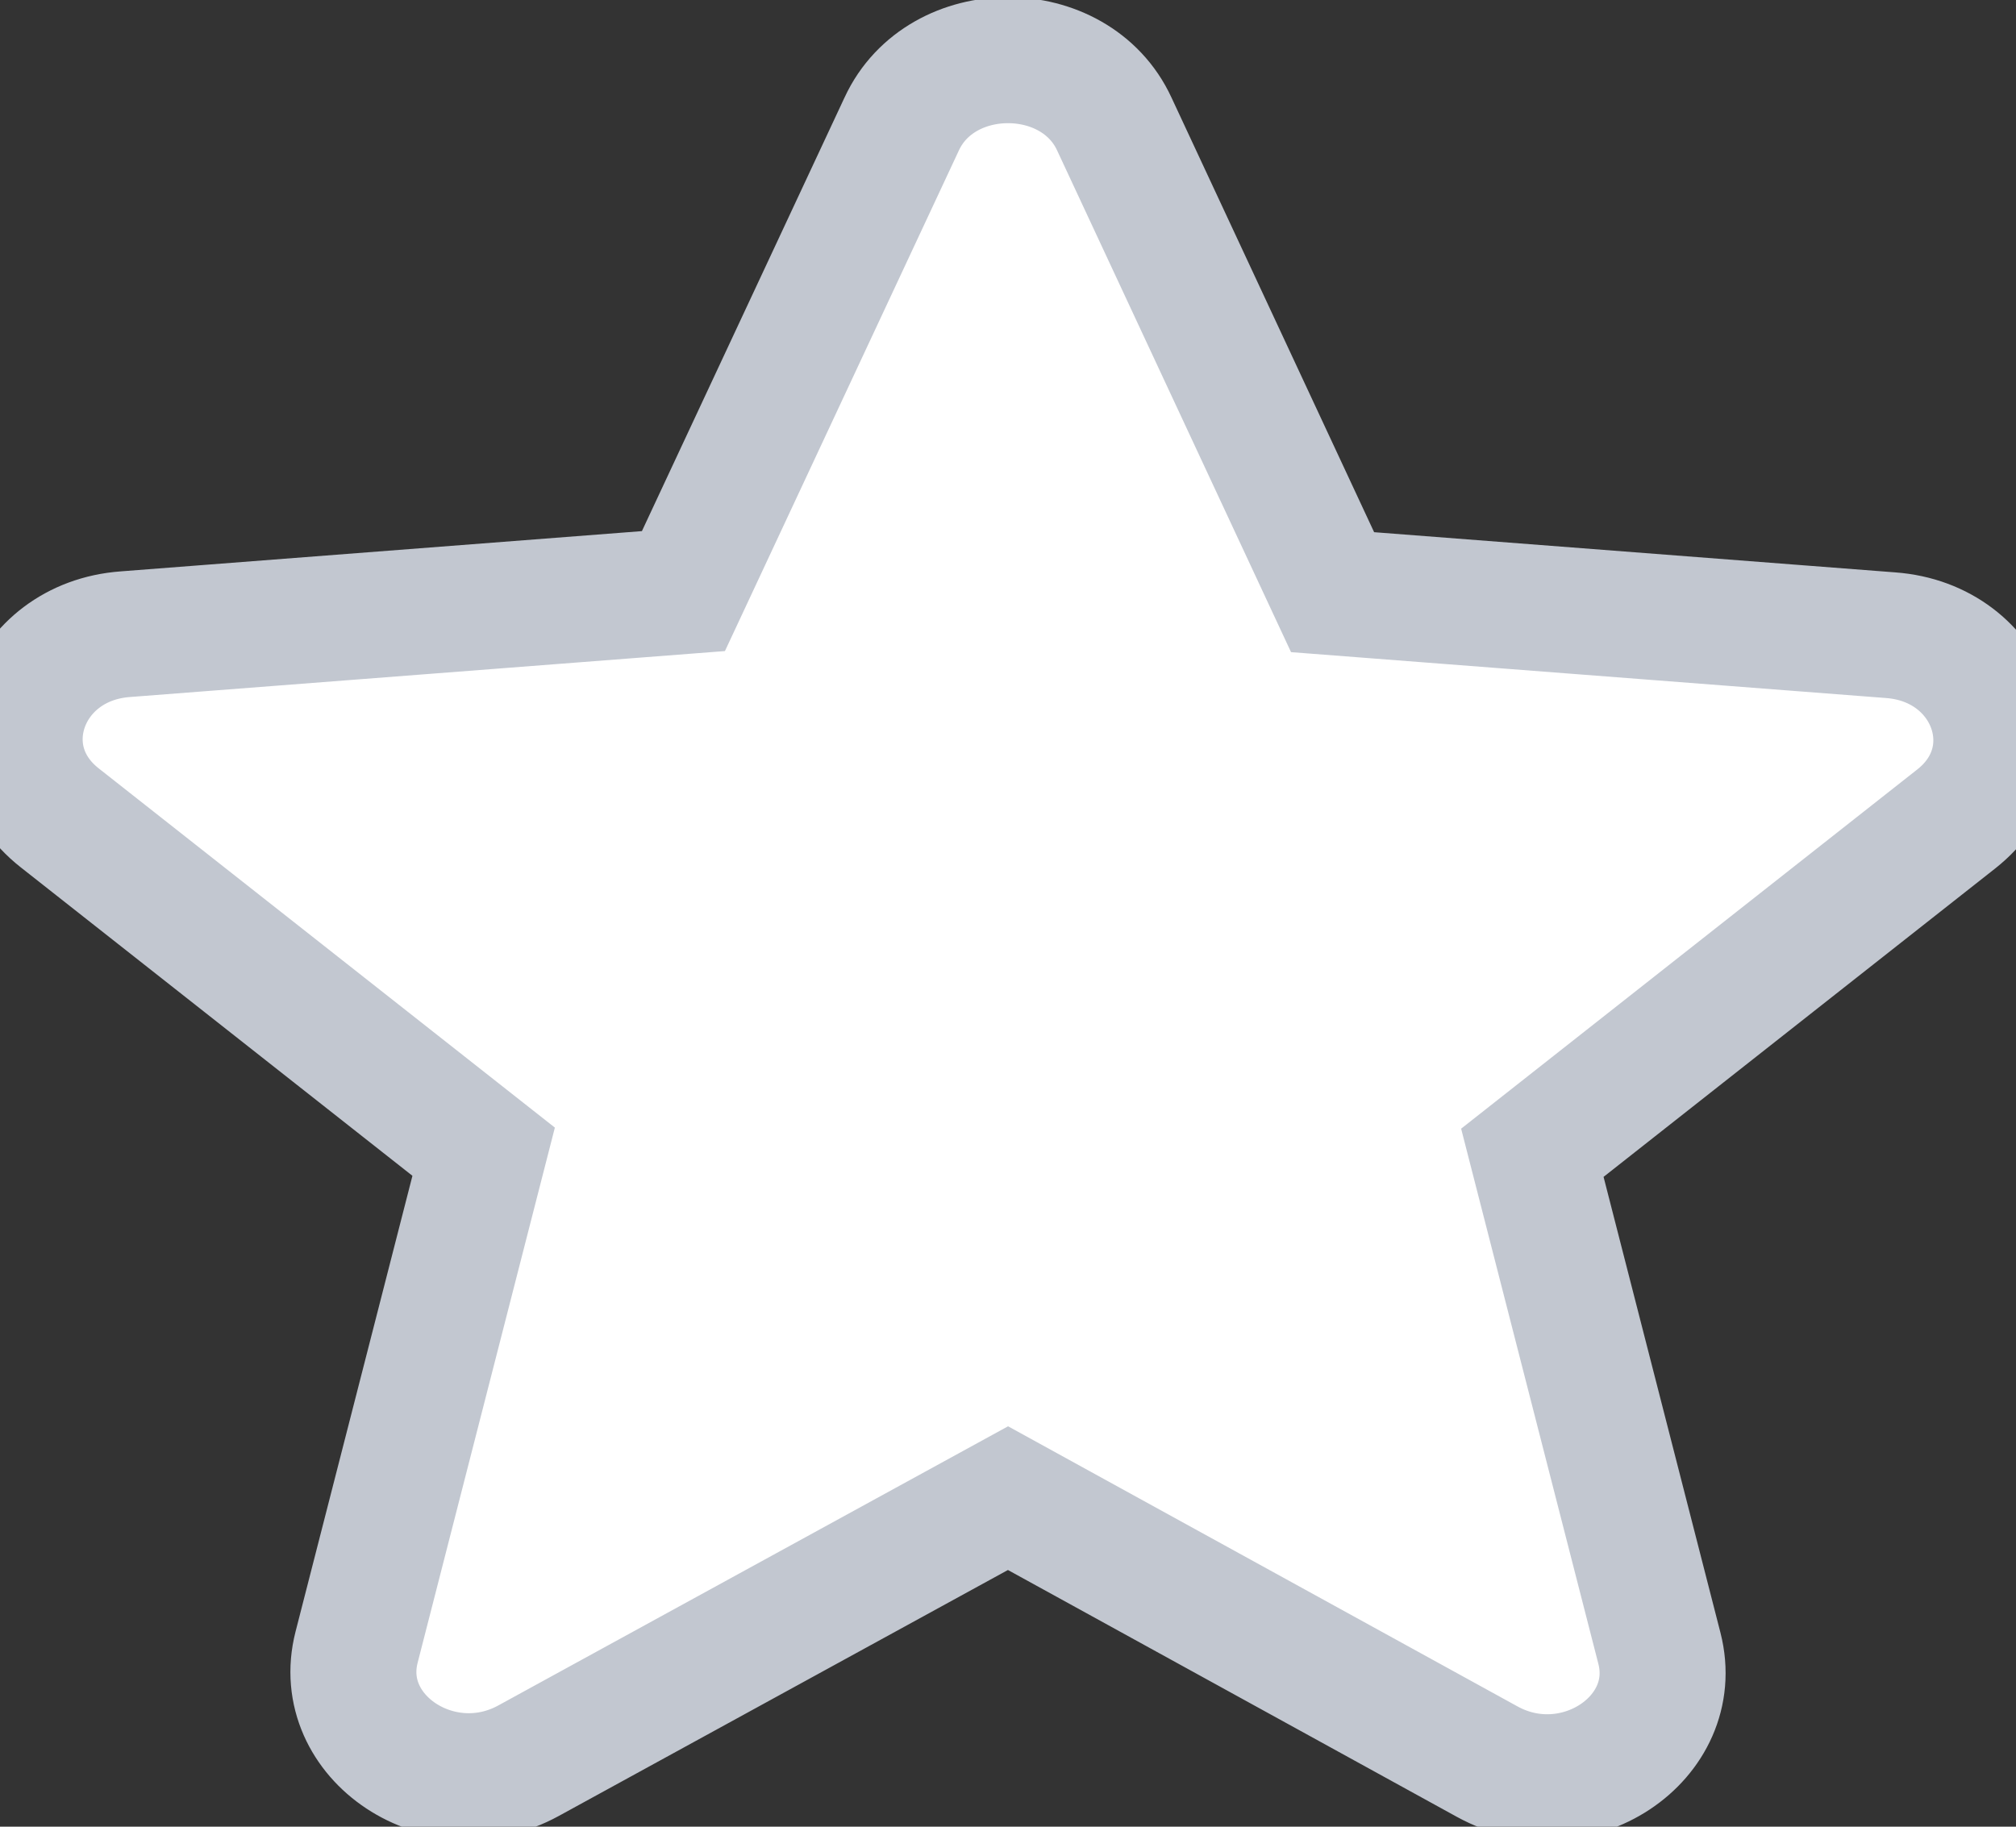 <svg width="32" height="29" viewBox="0 0 32 29" fill="none" xmlns="http://www.w3.org/2000/svg">
  <rect x="0" y="0" width="32" height="29" fill="#333333" stroke="none"/>
  <path d="M16 23.784L23.608 27.968C25.002 28.734 26.707 27.601 26.34 26.168L24.323 18.301L31.052 13.001C32.28 12.034 31.62 10.201 30.007 10.084L21.152 9.401L17.687 1.968C17.063 0.618 14.937 0.618 14.313 1.968L10.848 9.384L1.993 10.068C0.38 10.184 -0.28 12.018 0.948 12.984L7.677 18.284L5.66 26.151C5.293 27.584 6.998 28.718 8.392 27.951L16 23.784Z" fill="white" stroke="#C2C7D0B2" stroke-width="2"/>
</svg>
